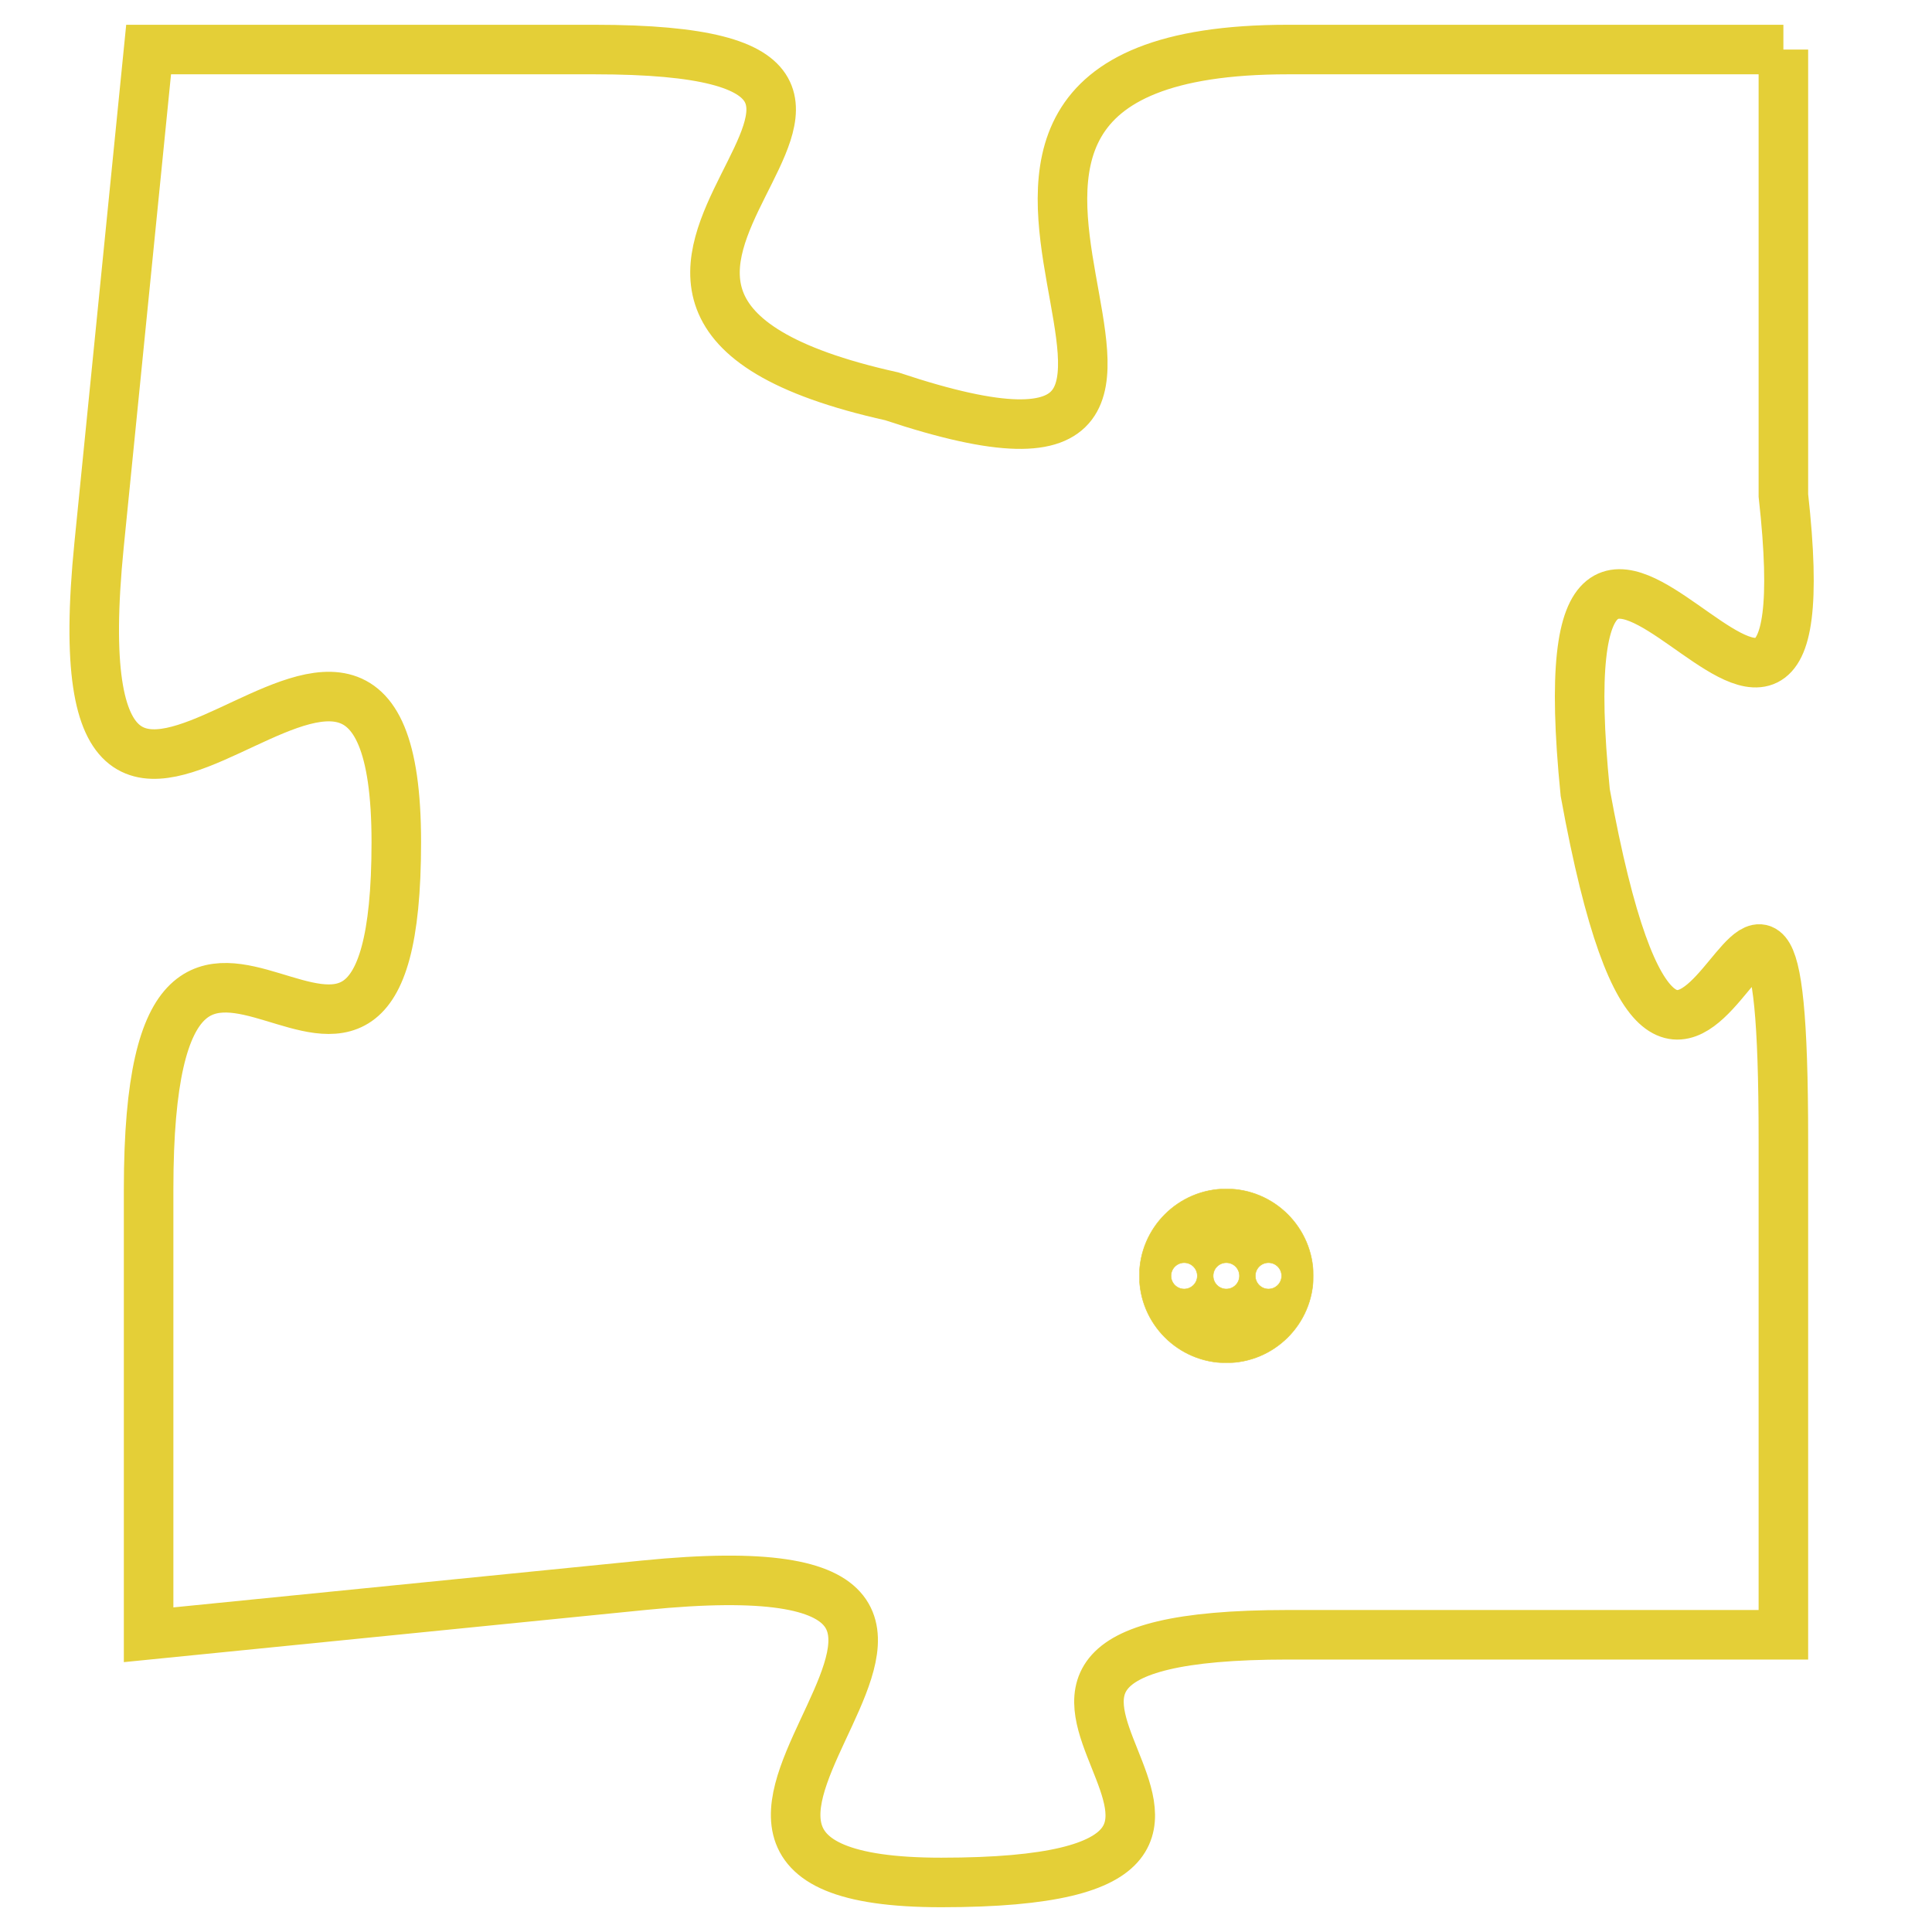 <svg version="1.1" xmlns="http://www.w3.org/2000/svg" xmlns:xlink="http://www.w3.org/1999/xlink" fill="transparent" x="0" y="0" width="350" height="350" preserveAspectRatio="xMinYMin slice"><style type="text/css">.links{fill:transparent;stroke: #E4CF37;}.links:hover{fill:#63D272; opacity:0.4;}</style><defs><g id="allt"><path id="t5021" d="M2706,1216 L2696,1216 C2686,1216 2697,1226 2688,1223 C2679,1221 2691,1216 2682,1216 L2673,1216 2673,1216 L2672,1226 C2671,1236 2678,1224 2678,1232 C2678,1240 2673,1230 2673,1239 L2673,1248 2673,1248 L2683,1247 C2693,1246 2681,1253 2689,1253 C2698,1253 2687,1248 2696,1248 L2706,1248 2706,1248 L2706,1238 C2706,1228 2704,1242 2702,1231 C2701,1221 2707,1234 2706,1225 L2706,1216"/></g><clipPath id="c" clipRule="evenodd" fill="transparent"><use href="#t5021"/></clipPath></defs><svg viewBox="2670 1215 38 39" preserveAspectRatio="xMinYMin meet"><svg width="4380" height="2430"><g><image crossorigin="anonymous" x="0" y="0" href="https://nftpuzzle.license-token.com/assets/completepuzzle.svg" width="100%" height="100%" /><g class="links"><use href="#t5021"/></g></g></svg><svg x="2693" y="1239" height="9%" width="9%" viewBox="0 0 330 330"><g><a xlink:href="https://nftpuzzle.license-token.com/" class="links"><title>See the most innovative NFT based token software licensing project</title><path fill="#E4CF37" id="more" d="M165,0C74.019,0,0,74.019,0,165s74.019,165,165,165s165-74.019,165-165S255.981,0,165,0z M85,190 c-13.785,0-25-11.215-25-25s11.215-25,25-25s25,11.215,25,25S98.785,190,85,190z M165,190c-13.785,0-25-11.215-25-25 s11.215-25,25-25s25,11.215,25,25S178.785,190,165,190z M245,190c-13.785,0-25-11.215-25-25s11.215-25,25-25 c13.785,0,25,11.215,25,25S258.785,190,245,190z"></path></a></g></svg></svg></svg>